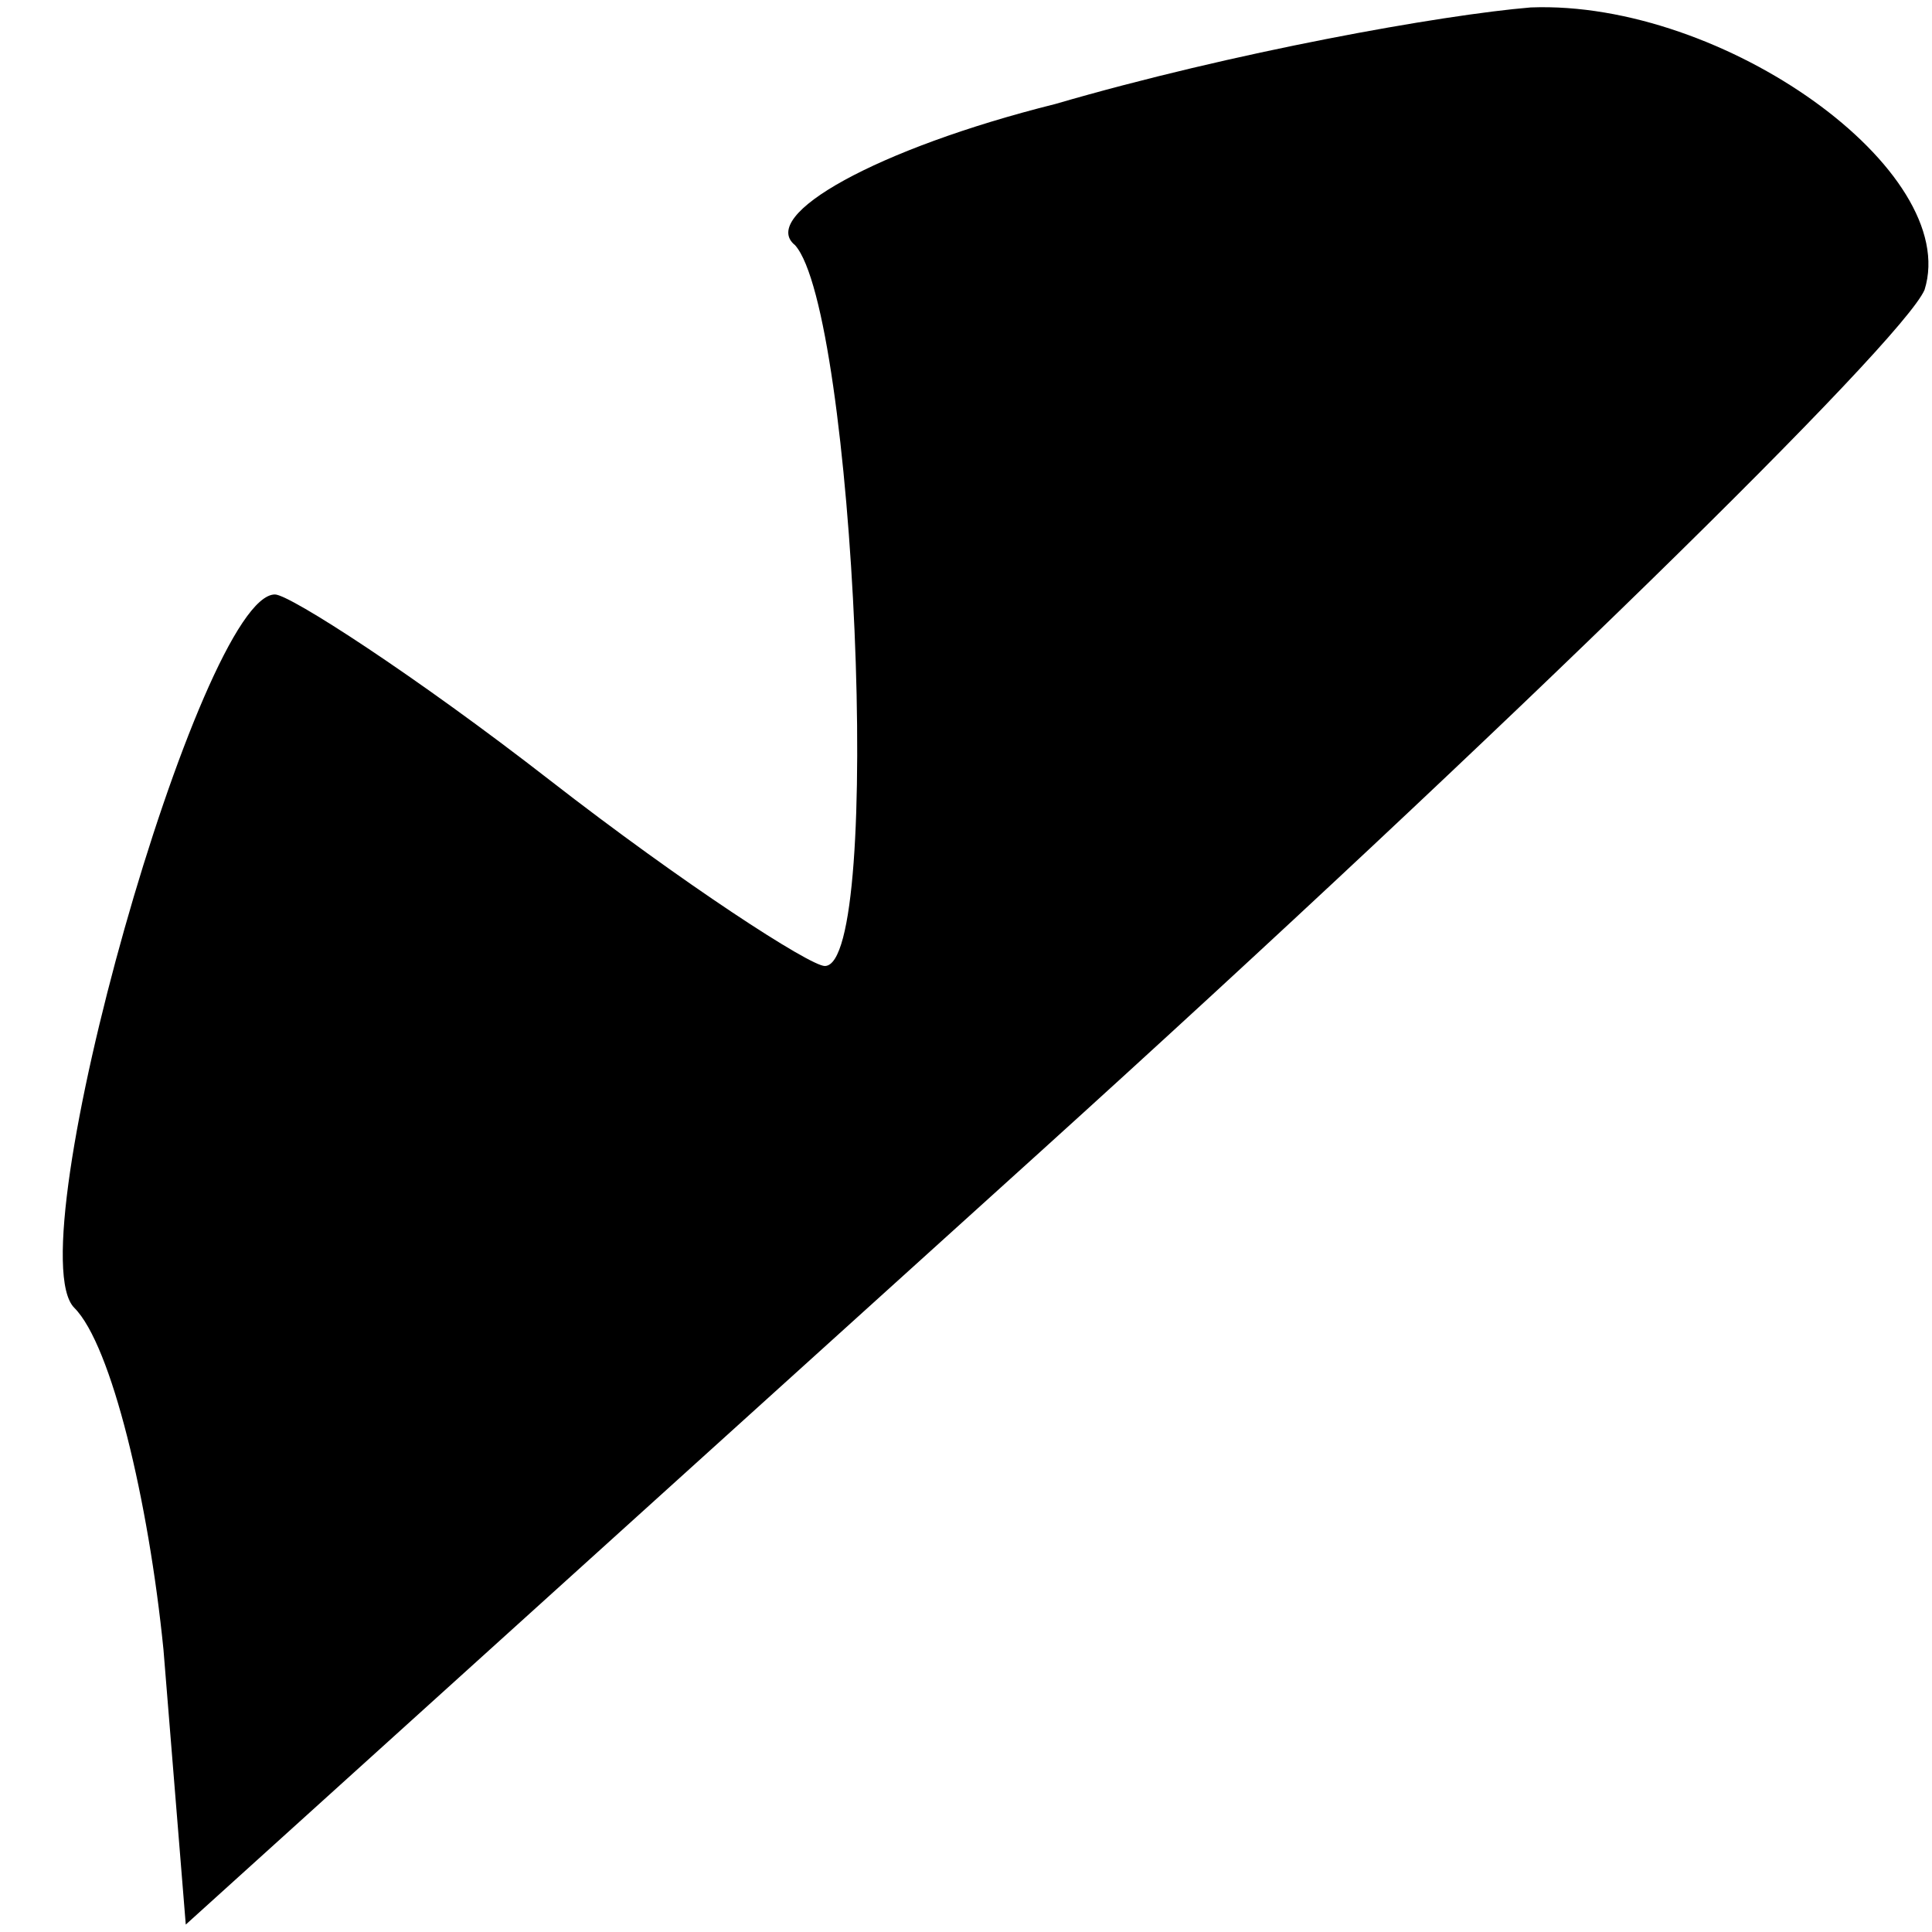 <?xml version="1.0" standalone="no"?>
<!DOCTYPE svg PUBLIC "-//W3C//DTD SVG 20010904//EN"
 "http://www.w3.org/TR/2001/REC-SVG-20010904/DTD/svg10.dtd">
<svg version="1.0" xmlns="http://www.w3.org/2000/svg"
 width="26pt" height="26pt" viewBox="0 0 26 26"
 preserveAspectRatio="xMidYMid meet">
<g transform="translate(0,26) scale(0.1,-0.1)"
fill="#000000" stroke="none">
<path fill="#000000" stroke="none" d="M142 246 c-24 -6 -40 -15 -35 -19 8 -9
12 -97 4 -97 -2 0 -19 11 -37 25 -18 14 -35 25 -37 25 -10 0 -35 -88 -27 -96
5 -5 10 -26 12 -46 l3 -37 115 104 c63 57 116 109 119 116 5 16 -27 39 -53 38
-12 -1 -40 -6 -64 -13z"/>
</g>
</svg>
